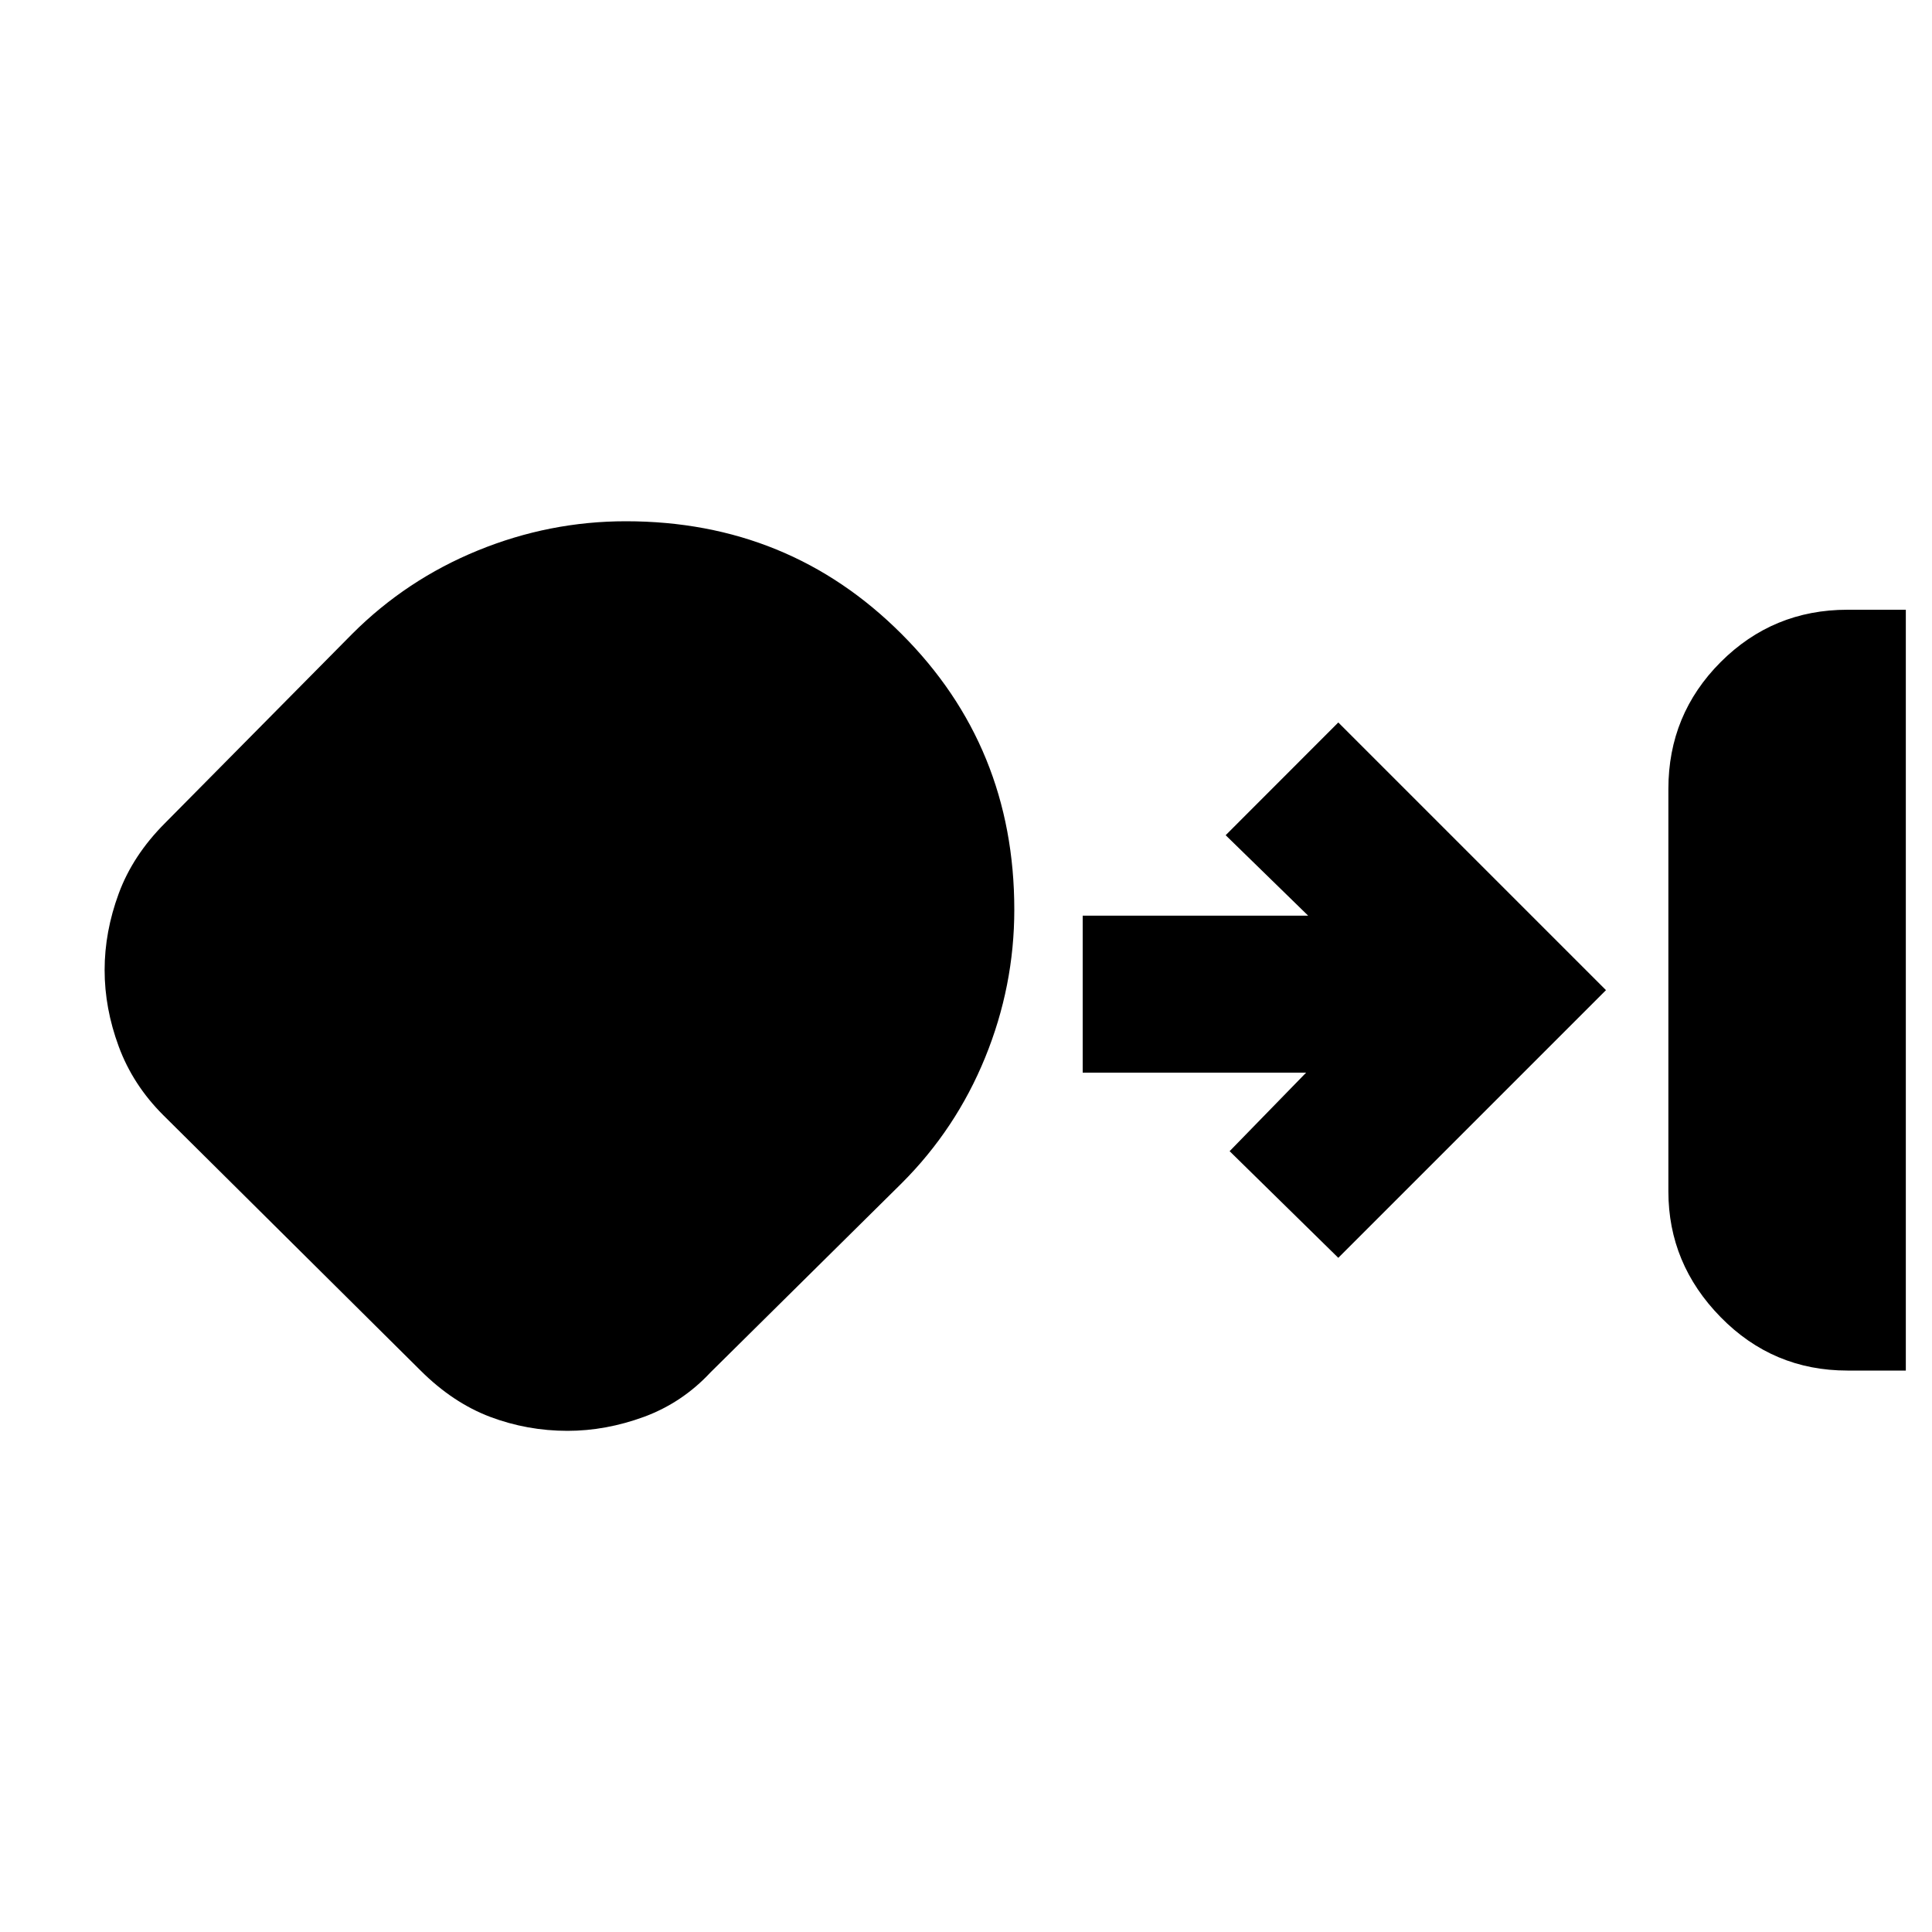 <svg xmlns="http://www.w3.org/2000/svg" height="20" width="20"><path d="M19.125 14.188q-.771 0-1.313-.553-.541-.552-.541-1.302V8.167q0-.771.541-1.313.542-.542 1.313-.542h.604v7.876Zm-13.25.624q-.417 0-.802-.145-.385-.146-.719-.479l-2.666-2.646q-.313-.313-.459-.709-.146-.395-.146-.791t.146-.792q.146-.396.479-.729l1.938-1.959Q4.208 6 4.948 5.698q.74-.302 1.531-.302 1.688 0 2.854 1.167Q10.5 7.729 10.5 9.417q0 .791-.302 1.531-.302.74-.865 1.302l-1.979 1.958q-.292.313-.687.459-.396.145-.792.145Zm7.979-1.791-1.125-1.104.792-.813h-2.313V9.479h2.334l-.854-.833 1.166-1.167 2.771 2.771Z"/></svg>